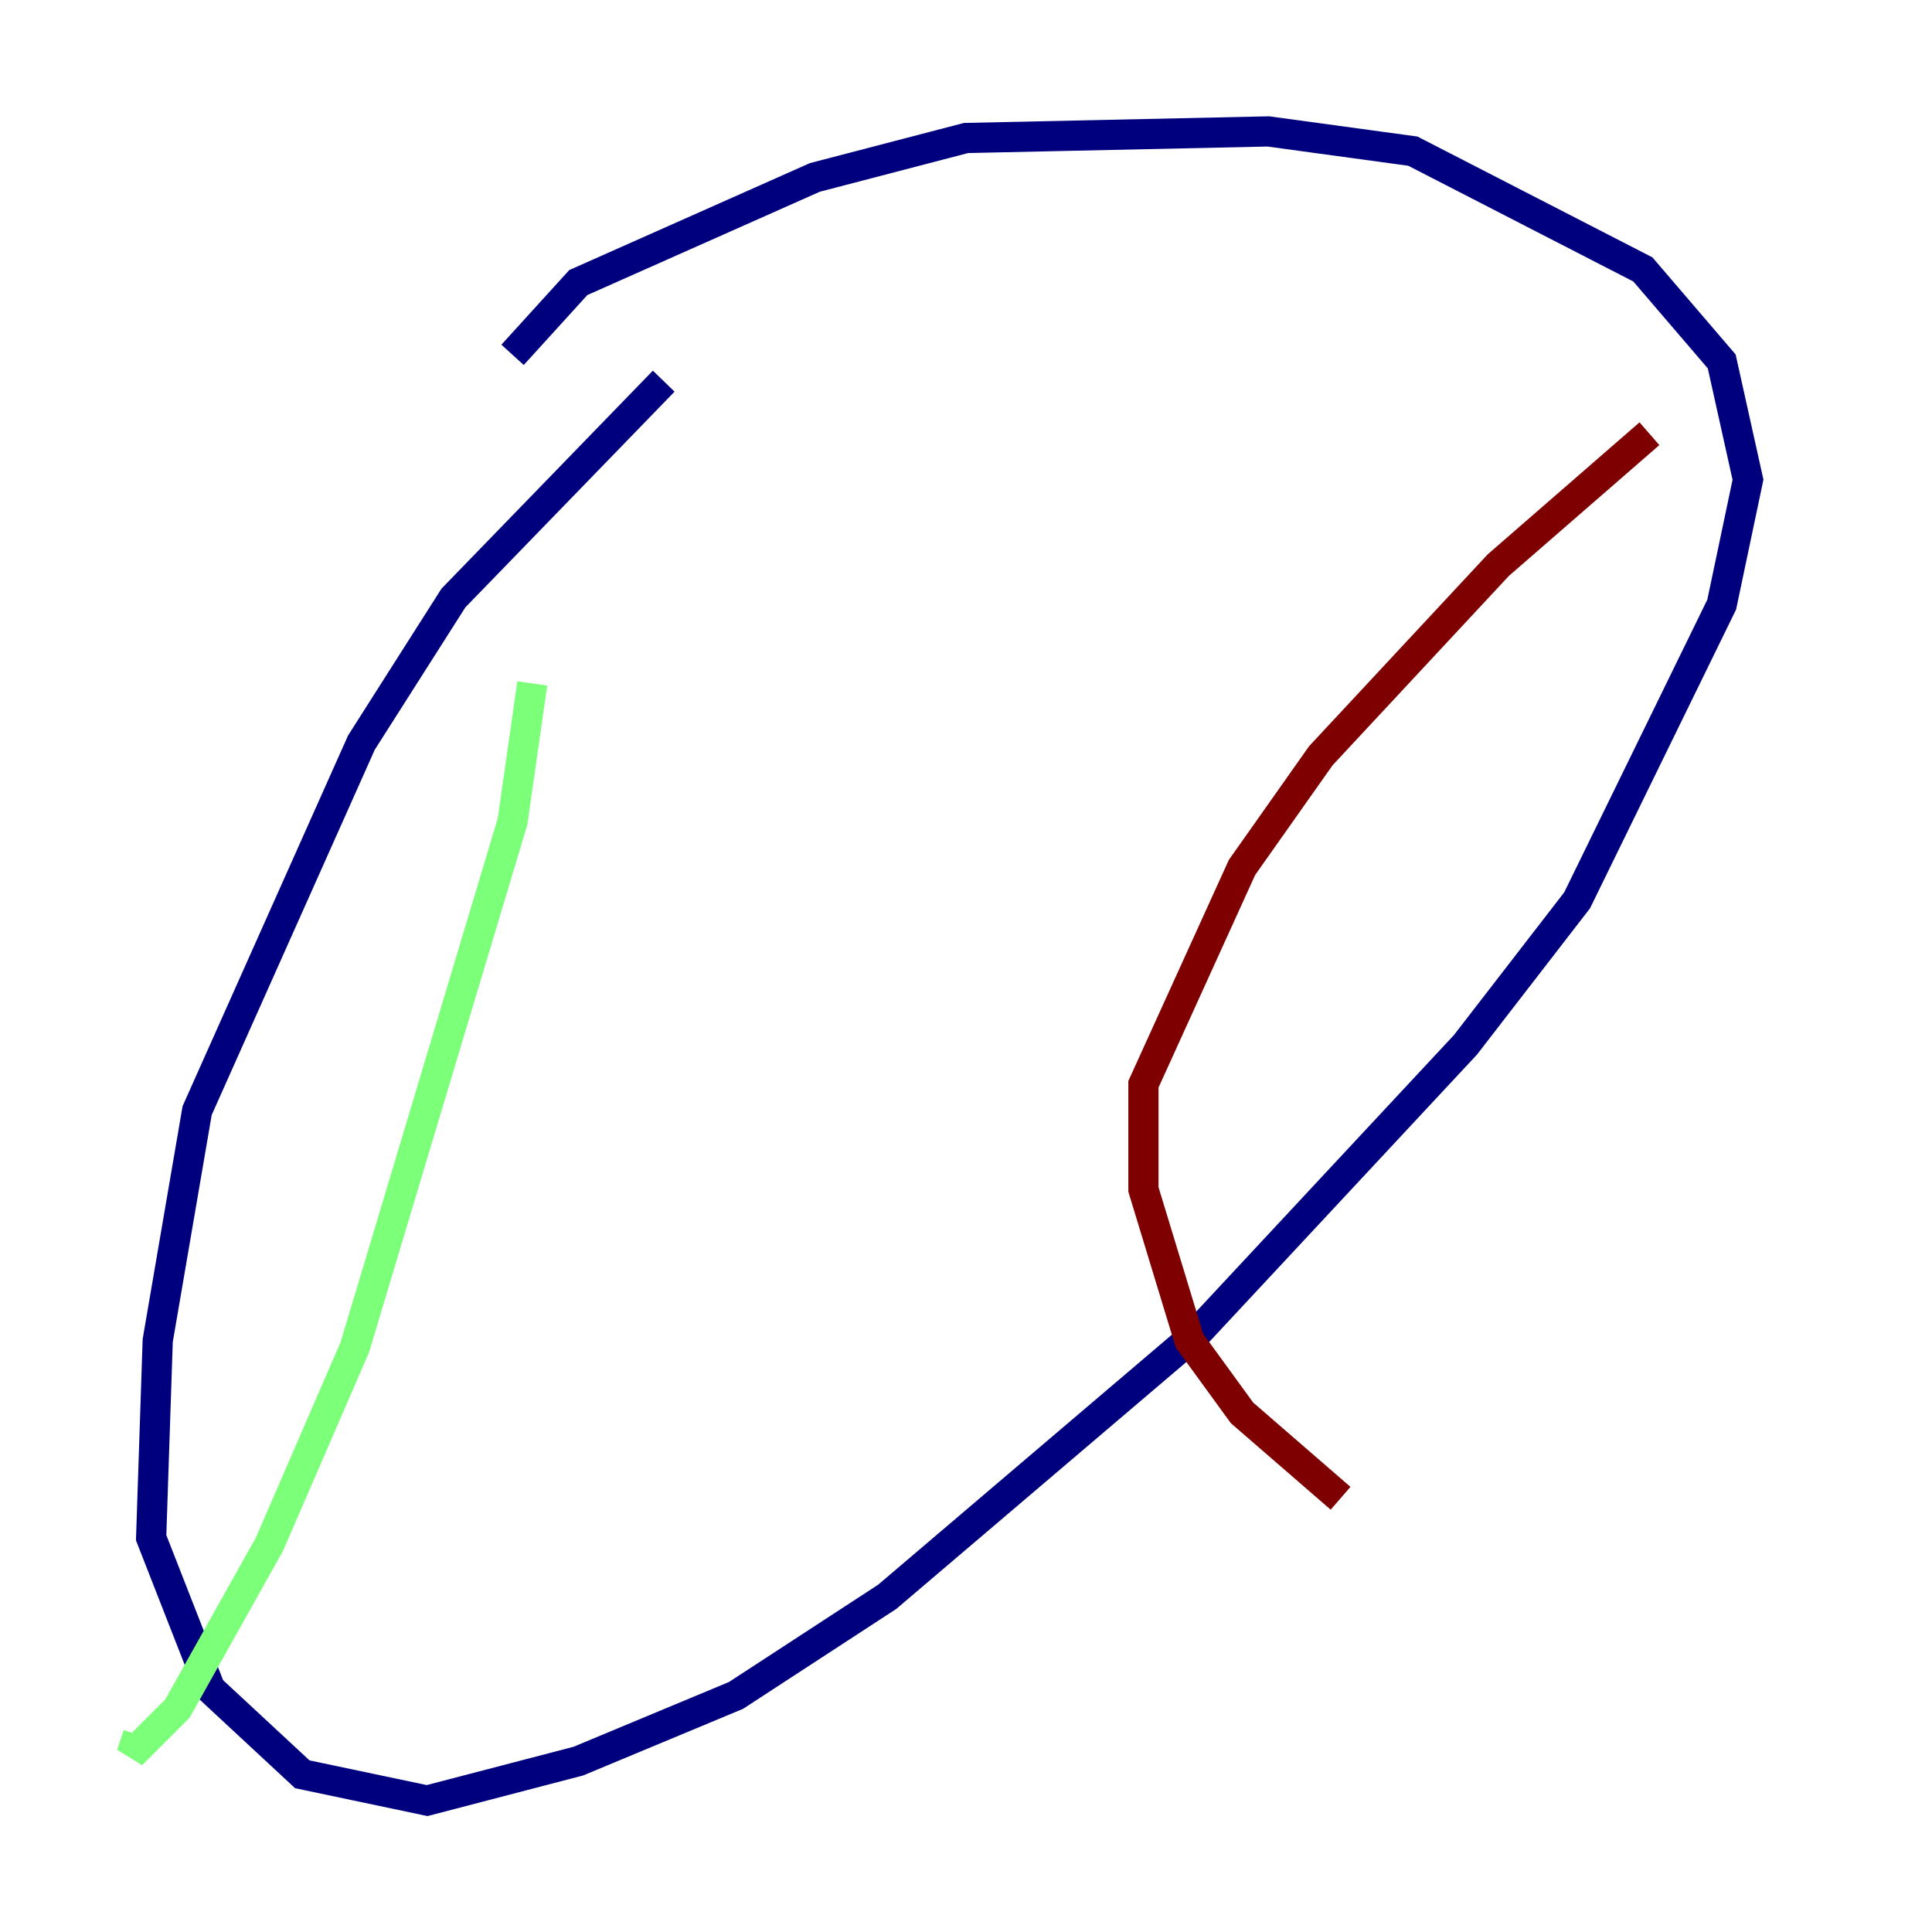 <?xml version="1.0" encoding="utf-8" ?>
<svg baseProfile="tiny" height="128" version="1.2" viewBox="0,0,128,128" width="128" xmlns="http://www.w3.org/2000/svg" xmlns:ev="http://www.w3.org/2001/xml-events" xmlns:xlink="http://www.w3.org/1999/xlink"><defs /><polyline fill="none" points="43.973,25.252 30.041,39.619 23.946,49.197 13.061,73.578 10.449,88.816 10.014,101.878 13.932,111.891 20.027,117.551 28.299,119.293 38.313,116.68 48.762,112.326 58.776,105.796 79.238,88.381 97.088,69.225 104.49,59.646 114.068,40.054 115.809,31.782 114.068,23.946 108.844,17.85 93.605,10.014 84.027,8.707 64.0,9.143 53.986,11.755 38.313,18.721 33.959,23.51" stroke="#00007f" stroke-width="2" /><polyline fill="none" points="35.265,45.279 33.959,54.422 23.51,89.252 17.85,102.313 11.755,113.197 8.707,116.245 9.143,114.939" stroke="#7cff79" stroke-width="2" /><polyline fill="none" points="109.279,28.735 99.265,37.442 87.51,50.068 82.286,57.469 75.755,71.837 75.755,78.803 78.803,88.816 82.286,93.605 88.816,99.265" stroke="#7f0000" stroke-width="2" /></svg>